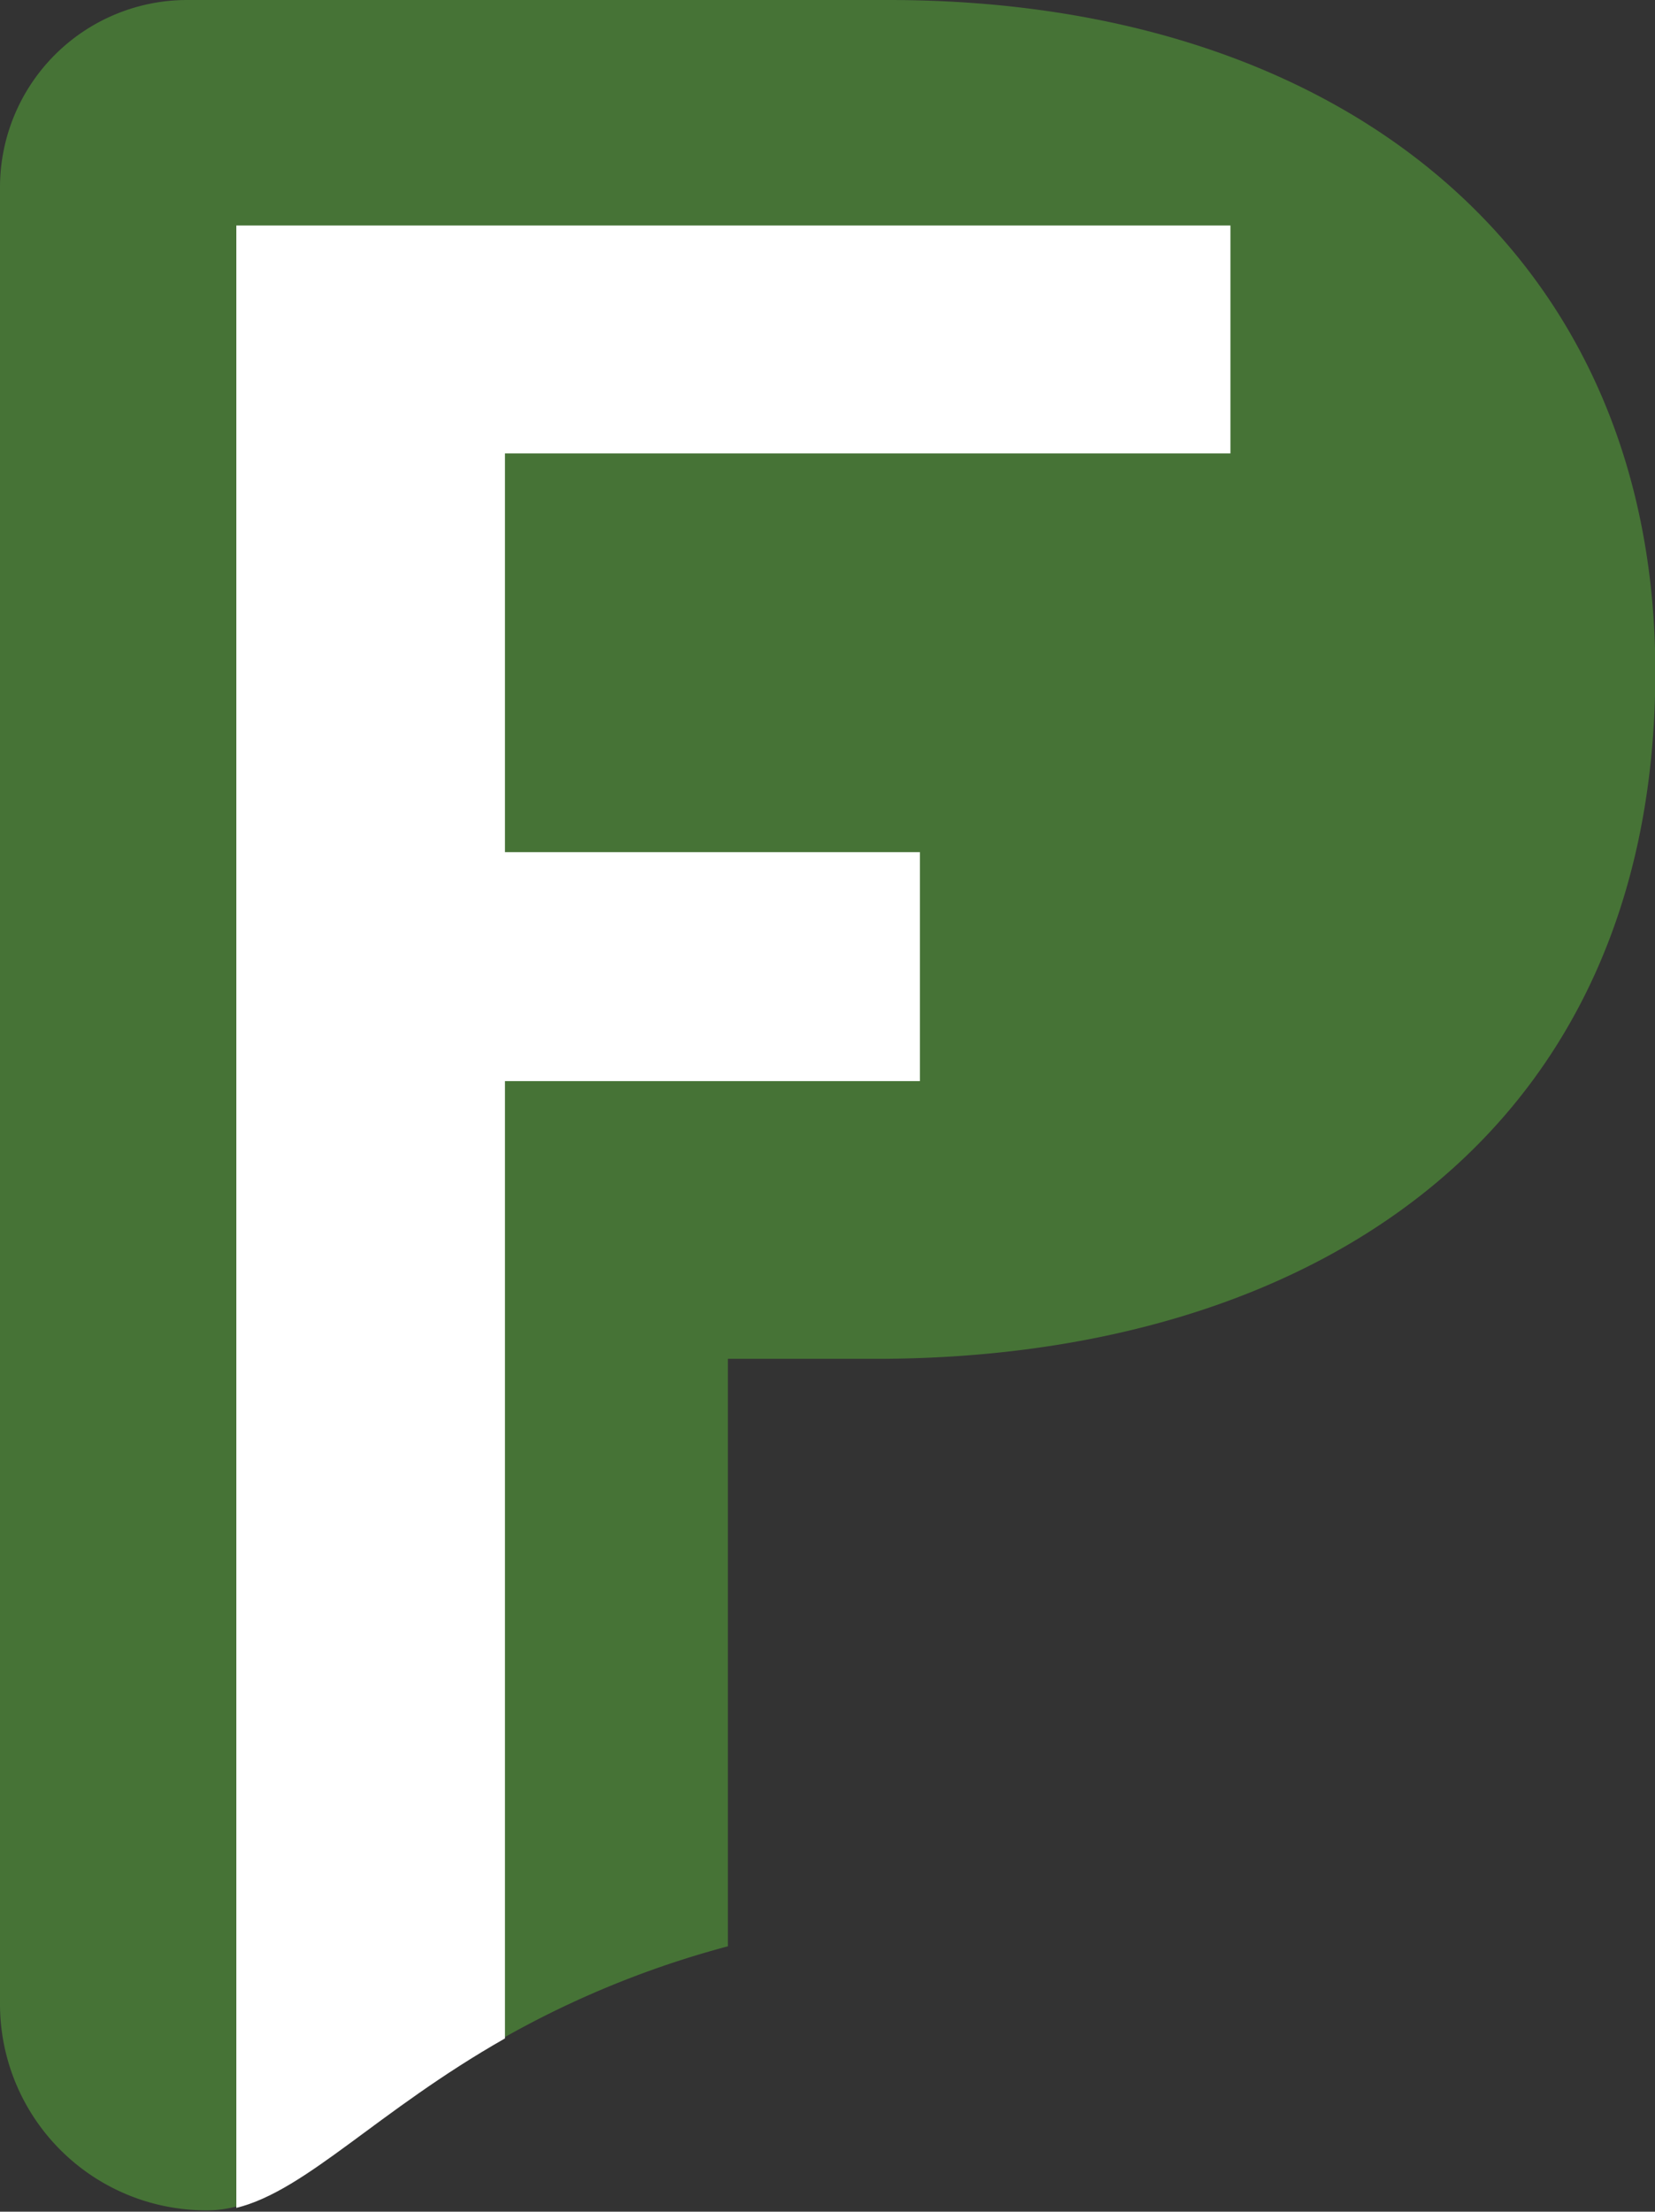 <svg id="Layer_1" data-name="Layer 1" xmlns="http://www.w3.org/2000/svg" viewBox="0 0 48.18 64.34"><rect x="0" y="0" width="48.18" height="64.34" fill="#333333" stroke="none"/><defs><style>.cls-1{fill:#467336;}.cls-2{fill:#fff;}</style></defs><path class="cls-1" d="M30.58,3.55H10.15A5.45,5.45,0,0,0,4.71,9V61.85a6,6,0,0,0,6.05,6,3.38,3.38,0,0,0,.83-.11c2.05-.51,4.09-2.81,7.82-4.93a27.71,27.71,0,0,1,6.49-2.64V43.08l4.3,0c12.65,0,22.7-6.49,22.7-20C52.89,11,43.86,3.55,30.58,3.55Z" transform="translate(-4.71 -3.55)"/><path class="cls-2" d="M40.53,16.74V10.11H11.59V67.78c2.05-.51,4.09-2.81,7.82-4.93V35H31.49V28.34H19.41V16.74Z" transform="translate(-4.71 -3.55)"/></svg>